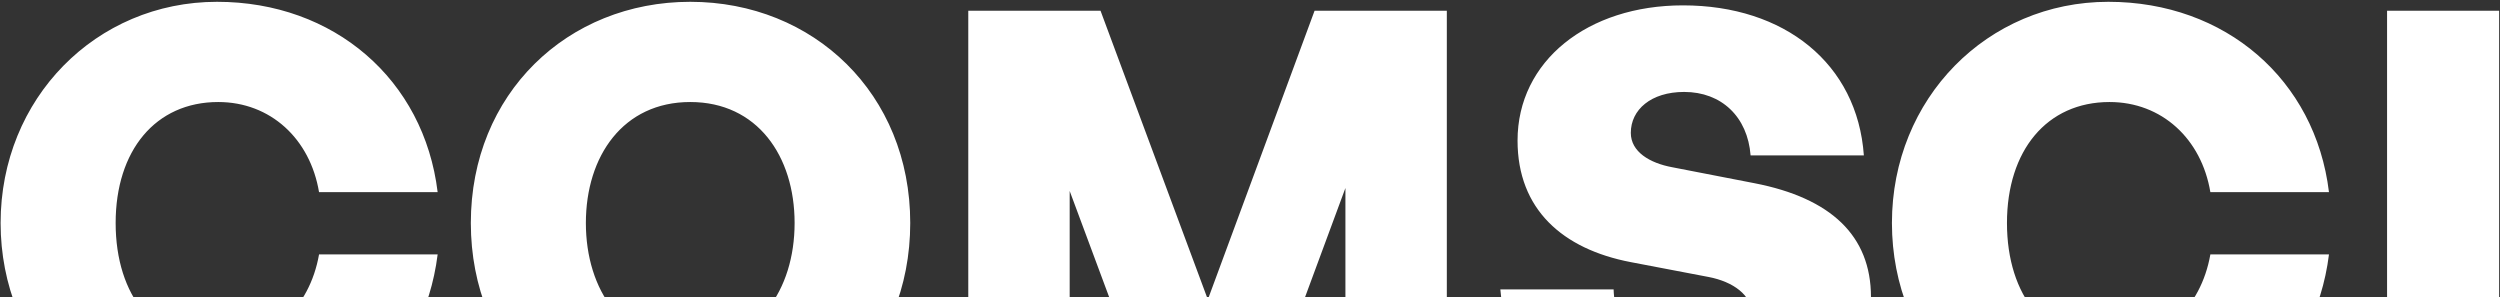 <svg width="1094" height="130" viewBox="0 0 1094 130" fill="none" xmlns="http://www.w3.org/2000/svg">
<rect x="0" y="0" width="1094" height="130" fill="#333333" stroke="none"/>
<path d="M94.981 194.892C42.044 194.892 0.266 152.335 0.266 97.582C0.266 43.089 42.044 0.791 94.981 0.791C146.101 0.791 185.544 34.785 191.513 84.089H139.614C135.721 60.734 118.335 44.646 95.5 44.646C67.994 44.646 50.608 65.924 50.608 97.582C50.608 129.5 67.994 151.038 95.5 151.038C118.076 151.038 135.462 134.949 139.614 111.335H191.513C185.285 161.158 146.101 194.892 94.981 194.892ZM302.049 194.892C248.334 194.892 206.036 154.152 206.036 97.582C206.036 41.013 248.334 0.791 302.049 0.791C356.023 0.791 398.321 41.013 398.321 97.582C398.321 154.152 356.023 194.892 302.049 194.892ZM302.049 151.038C331.372 151.038 347.72 126.905 347.72 97.582C347.72 68.26 331.372 44.646 302.049 44.646C272.726 44.646 256.378 68.26 256.378 97.582C256.378 126.905 272.726 151.038 302.049 151.038ZM508.054 191L468.092 83.57V191H423.719V4.684H481.586L528.554 131.057L575.263 4.684H633.13V191H588.757V82.272L548.535 191H508.054ZM818.737 130.019C818.737 168.424 788.117 193.595 739.591 193.595C691.066 193.595 659.927 167.905 656.554 126.646H706.117C706.636 144.291 718.313 155.449 738.554 155.449C755.421 155.449 766.579 148.962 766.579 137.285C766.579 129.241 758.535 123.272 747.636 121.196L713.642 114.709C683.8 109 664.079 91.614 664.079 61.513C664.079 26.741 694.699 2.348 736.478 2.348C780.851 2.348 812.769 27.779 815.623 68H766.06C764.762 51.133 753.345 40.234 736.997 40.234C722.465 40.234 713.642 48.019 713.642 58.139C713.642 66.443 721.946 71.373 731.807 73.19L767.876 80.196C801.091 86.684 818.737 103.032 818.737 130.019ZM922.624 194.892C869.687 194.892 827.908 152.335 827.908 97.582C827.908 43.089 869.687 0.791 922.624 0.791C973.744 0.791 1013.19 34.785 1019.16 84.089H967.257C963.364 60.734 945.978 44.646 923.143 44.646C895.636 44.646 878.25 65.924 878.25 97.582C878.25 129.5 895.636 151.038 923.143 151.038C945.719 151.038 963.105 134.949 967.257 111.335H1019.16C1012.93 161.158 973.744 194.892 922.624 194.892ZM1093.62 191H1044.58V4.684H1093.62V191Z" fill="white"/>
</svg>
